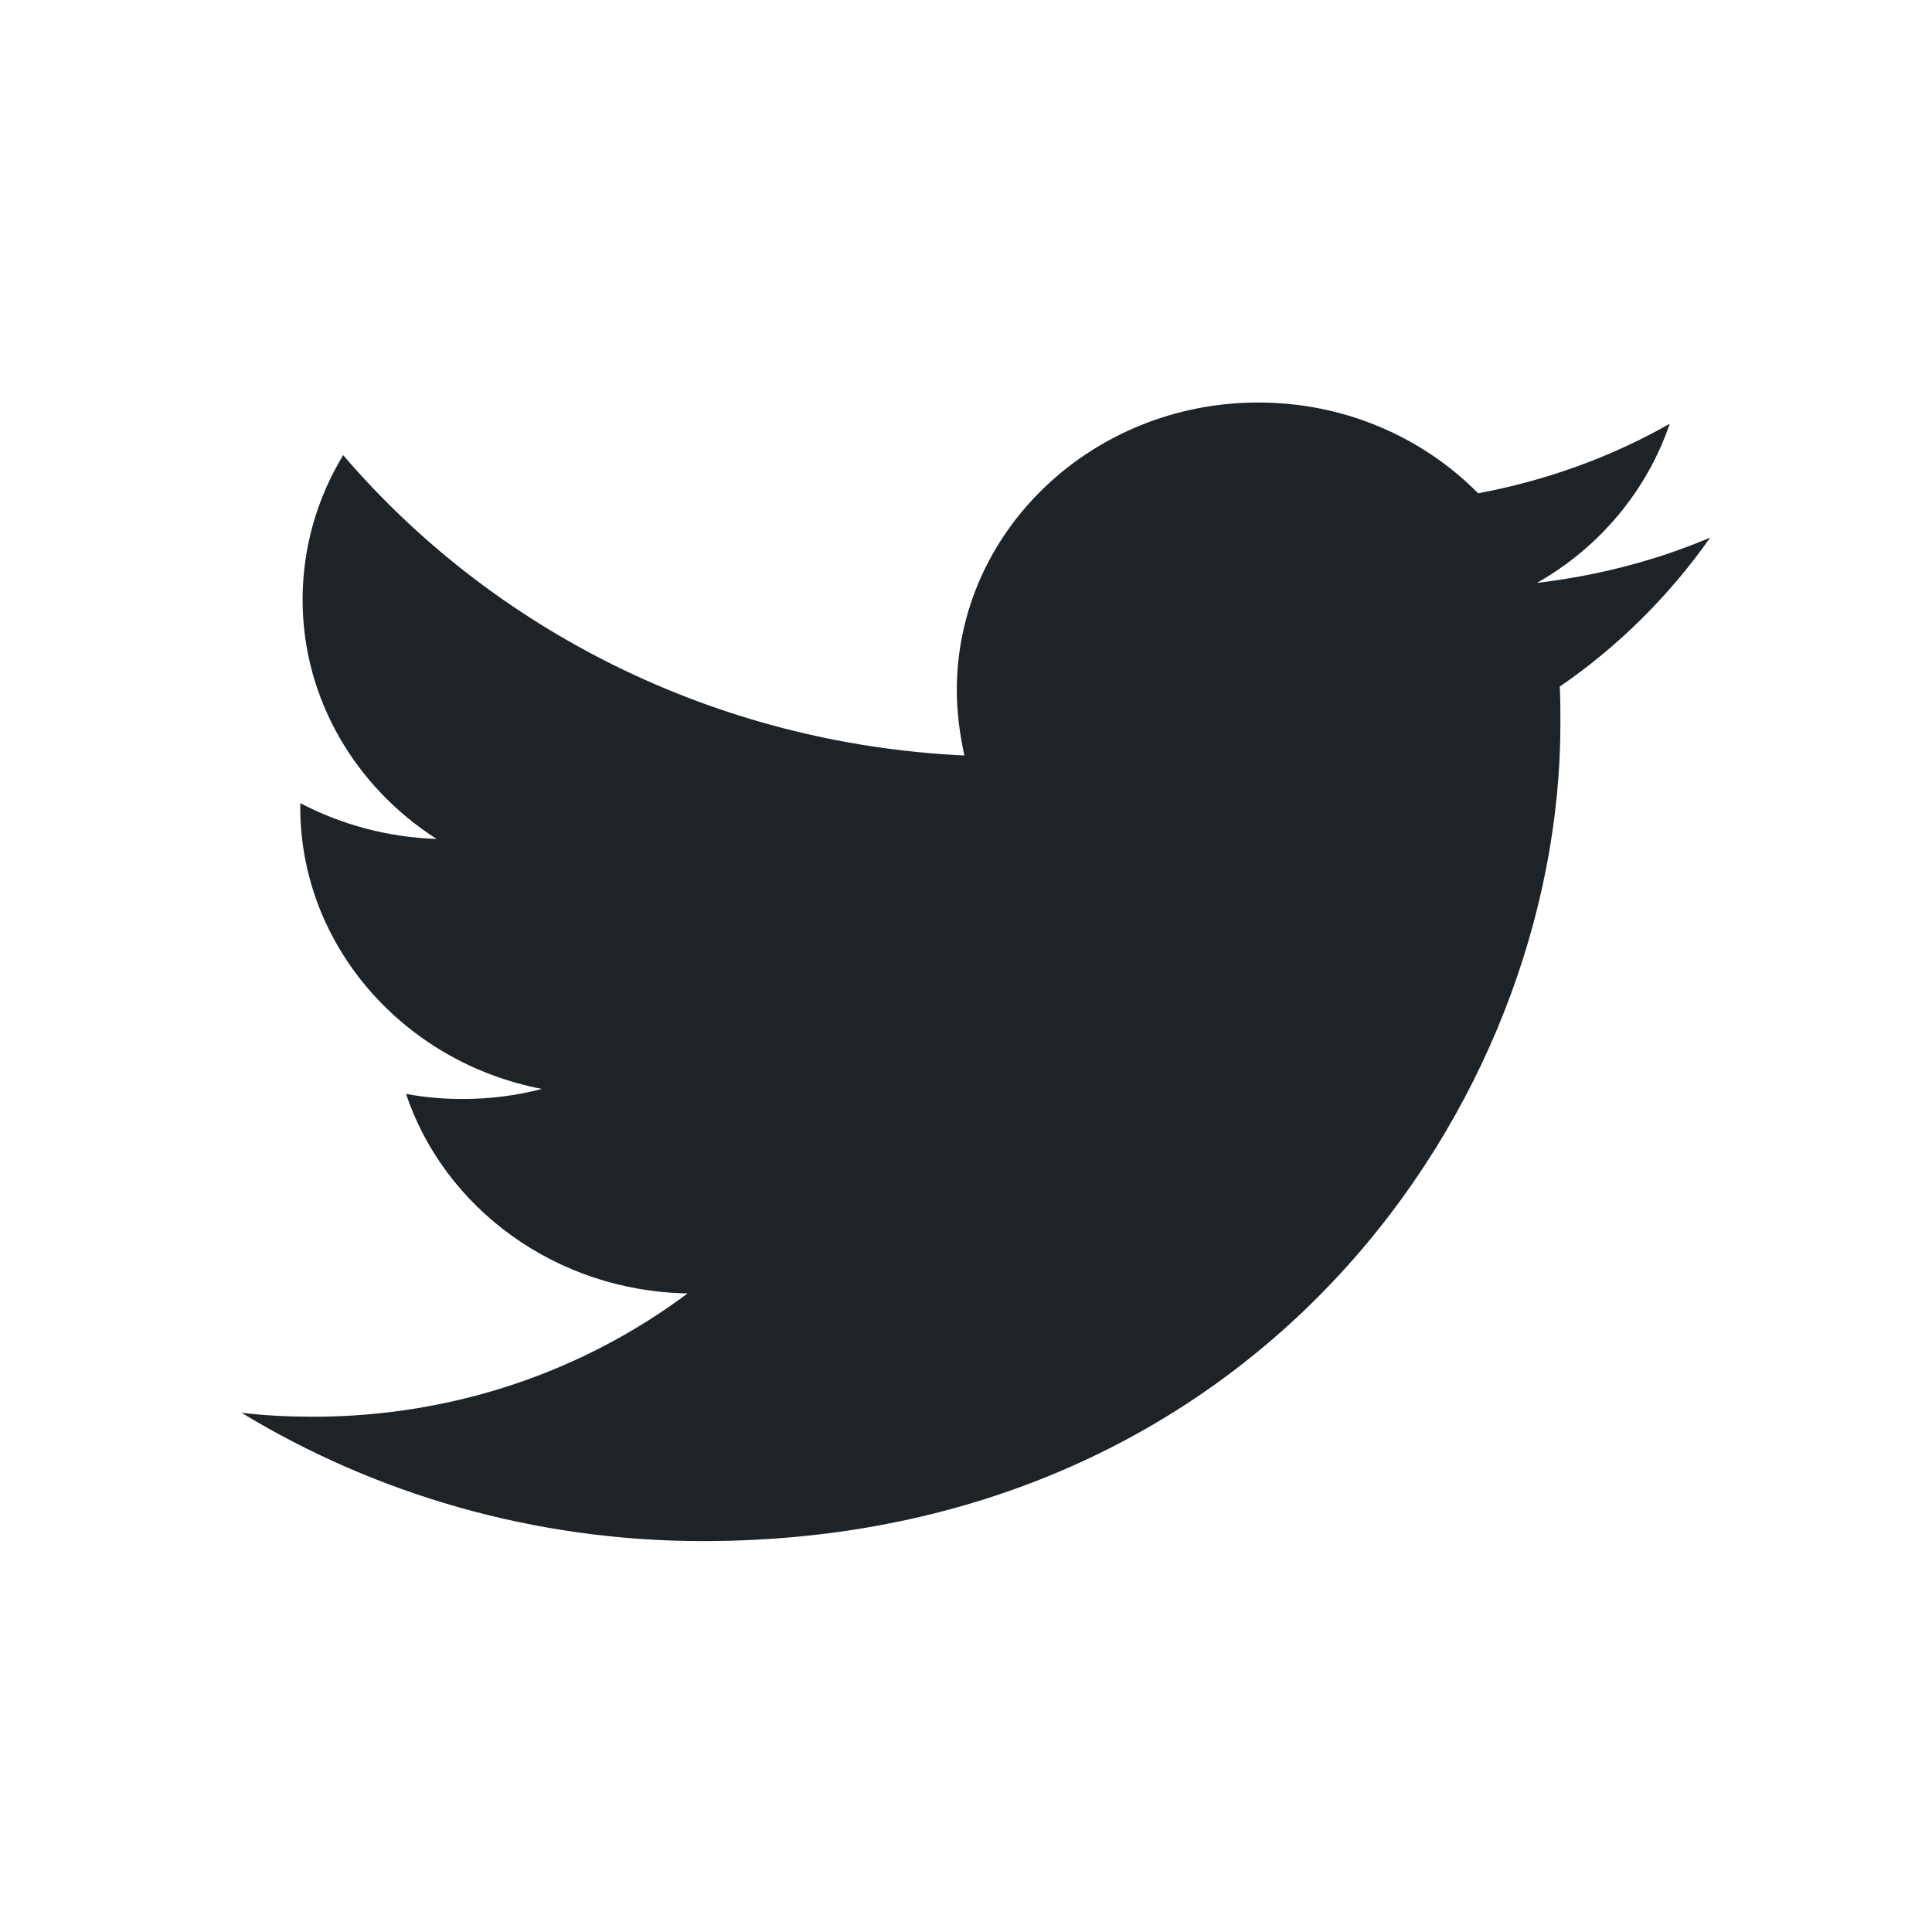 <svg width="24" height="24" viewBox="0 0 24 24" fill="none" xmlns="http://www.w3.org/2000/svg">
<path fill-rule="evenodd" clip-rule="evenodd" d="M8.731 19.144C15.616 19.144 19.384 13.701 19.384 8.988C19.384 8.835 19.384 8.682 19.376 8.529C20.107 8.028 20.742 7.394 21.245 6.678C20.574 6.963 19.851 7.151 19.092 7.241C19.866 6.803 20.457 6.1 20.742 5.264C20.019 5.675 19.216 5.968 18.362 6.128C17.675 5.432 16.704 5 15.631 5C13.565 5 11.886 6.601 11.886 8.571C11.886 8.849 11.922 9.121 11.98 9.385C8.87 9.239 6.11 7.812 4.263 5.654C3.942 6.183 3.759 6.796 3.759 7.45C3.759 8.689 4.424 9.782 5.424 10.422C4.811 10.401 4.234 10.241 3.73 9.977C3.73 9.991 3.73 10.005 3.73 10.026C3.73 11.752 5.022 13.2 6.731 13.527C6.417 13.61 6.088 13.652 5.745 13.652C5.504 13.652 5.271 13.631 5.044 13.589C5.519 15.009 6.906 16.04 8.542 16.067C7.257 17.028 5.643 17.599 3.891 17.599C3.591 17.599 3.292 17.585 3 17.55C4.65 18.552 6.621 19.144 8.731 19.144Z" fill="#1D2327"/>
</svg>
